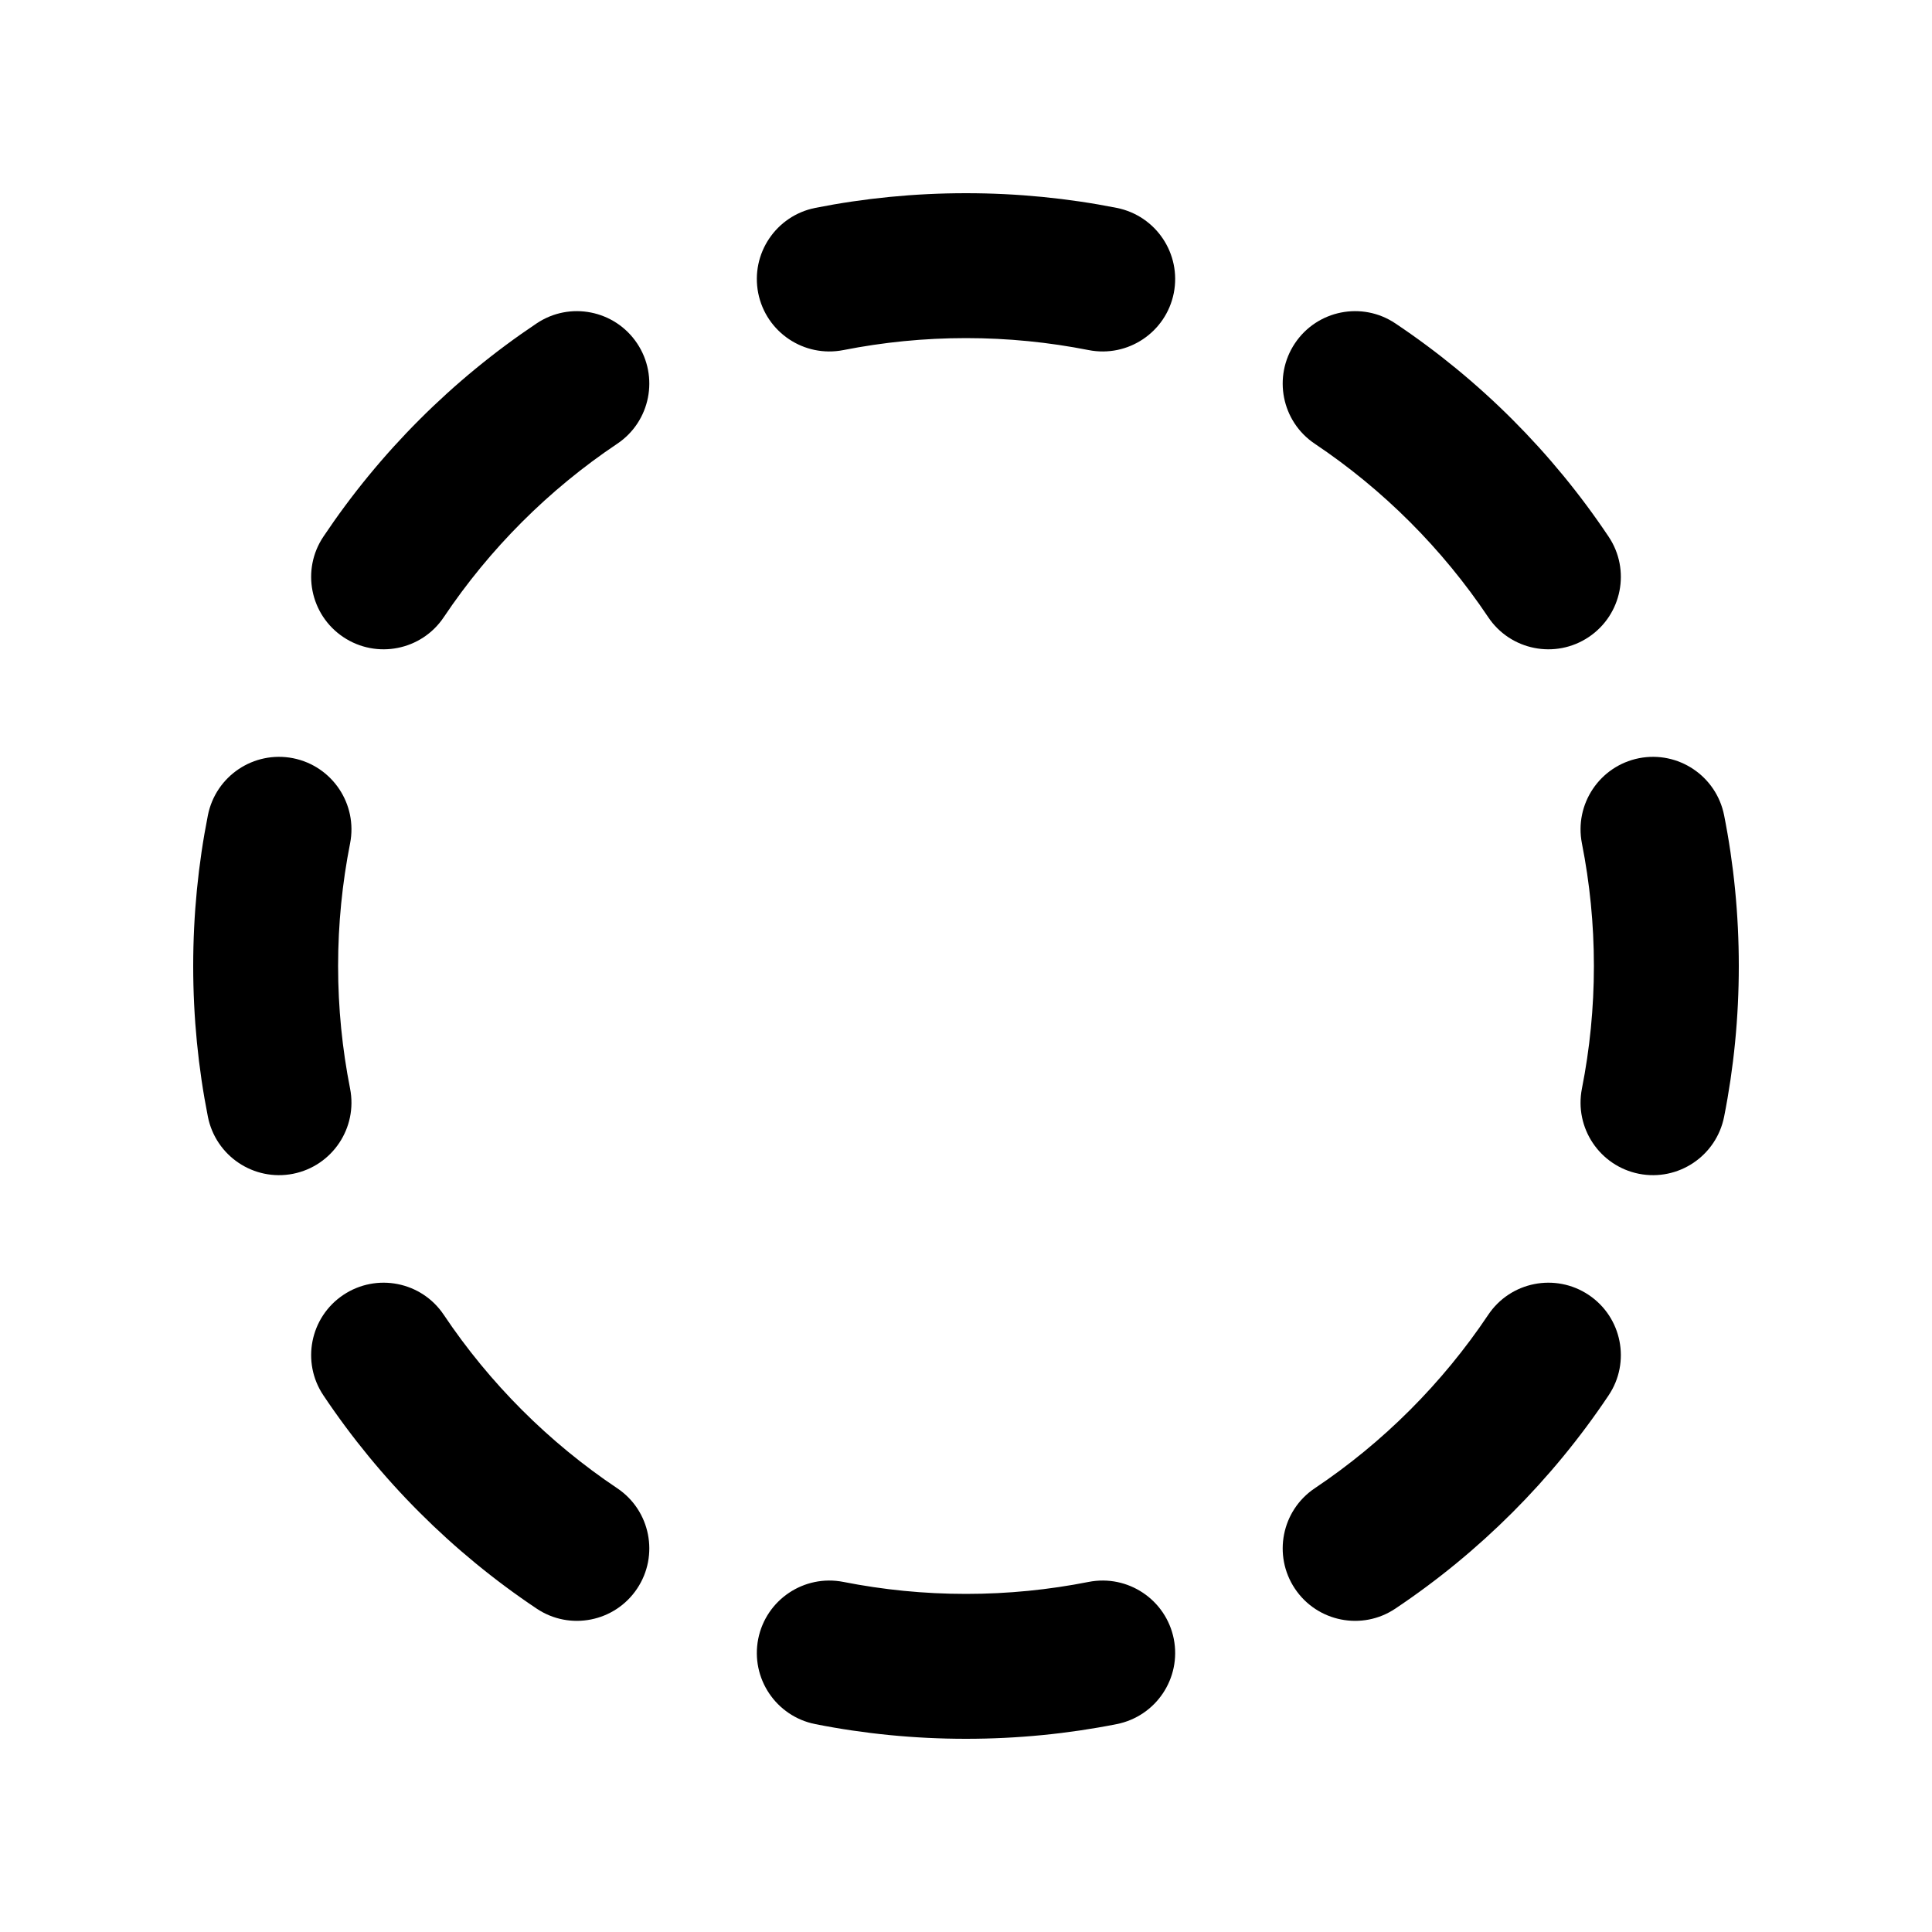 <svg width="20" height="20" viewBox="0 0 20 20" fill="none" xmlns="http://www.w3.org/2000/svg">
<path fill-rule="evenodd" clip-rule="evenodd" d="M8.44 2.152C8.945 2.052 9.467 2 10 2C10.533 2 11.055 2.052 11.56 2.152C11.967 2.233 12.231 2.627 12.151 3.034C12.07 3.44 11.676 3.704 11.269 3.624C10.859 3.543 10.435 3.5 10 3.5C9.565 3.5 9.141 3.543 8.731 3.624C8.324 3.704 7.93 3.44 7.849 3.034C7.769 2.627 8.033 2.233 8.44 2.152ZM13.405 3.554C13.635 3.21 14.101 3.117 14.445 3.348C15.318 3.932 16.068 4.682 16.652 5.555C16.883 5.899 16.79 6.365 16.446 6.595C16.102 6.825 15.636 6.733 15.406 6.389C14.931 5.68 14.32 5.069 13.611 4.594C13.267 4.364 13.175 3.898 13.405 3.554ZM6.595 3.554C6.825 3.898 6.733 4.364 6.389 4.594C5.68 5.069 5.069 5.68 4.594 6.389C4.364 6.733 3.898 6.825 3.554 6.595C3.21 6.365 3.117 5.899 3.348 5.555C3.932 4.682 4.682 3.932 5.555 3.348C5.899 3.117 6.365 3.21 6.595 3.554ZM3.034 7.849C3.44 7.93 3.704 8.324 3.624 8.731C3.543 9.141 3.5 9.565 3.5 10C3.5 10.435 3.543 10.859 3.624 11.269C3.704 11.676 3.44 12.07 3.034 12.151C2.627 12.231 2.233 11.967 2.152 11.56C2.052 11.055 2 10.533 2 10C2 9.467 2.052 8.945 2.152 8.44C2.233 8.033 2.627 7.769 3.034 7.849ZM16.966 7.849C17.373 7.769 17.767 8.033 17.848 8.44C17.948 8.945 18 9.467 18 10C18 10.533 17.948 11.055 17.848 11.56C17.767 11.967 17.373 12.231 16.966 12.151C16.56 12.07 16.296 11.676 16.376 11.269C16.457 10.859 16.5 10.435 16.5 10C16.5 9.565 16.457 9.141 16.376 8.731C16.296 8.324 16.56 7.93 16.966 7.849ZM3.554 13.405C3.898 13.175 4.364 13.267 4.594 13.611C5.069 14.32 5.68 14.931 6.389 15.406C6.733 15.636 6.825 16.102 6.595 16.446C6.365 16.79 5.899 16.883 5.555 16.652C4.682 16.068 3.932 15.318 3.348 14.445C3.117 14.101 3.21 13.635 3.554 13.405ZM16.446 13.405C16.79 13.635 16.883 14.101 16.652 14.445C16.068 15.318 15.318 16.068 14.445 16.652C14.101 16.883 13.635 16.79 13.405 16.446C13.175 16.102 13.267 15.636 13.611 15.406C14.32 14.931 14.931 14.32 15.406 13.611C15.636 13.267 16.102 13.175 16.446 13.405ZM7.849 16.966C7.93 16.56 8.324 16.296 8.731 16.376C9.141 16.457 9.565 16.5 10 16.5C10.435 16.5 10.859 16.457 11.269 16.376C11.676 16.296 12.07 16.56 12.151 16.966C12.231 17.373 11.967 17.767 11.56 17.848C11.055 17.948 10.533 18 10 18C9.467 18 8.945 17.948 8.44 17.848C8.033 17.767 7.769 17.373 7.849 16.966Z" fill="currentColor"/>
</svg>

